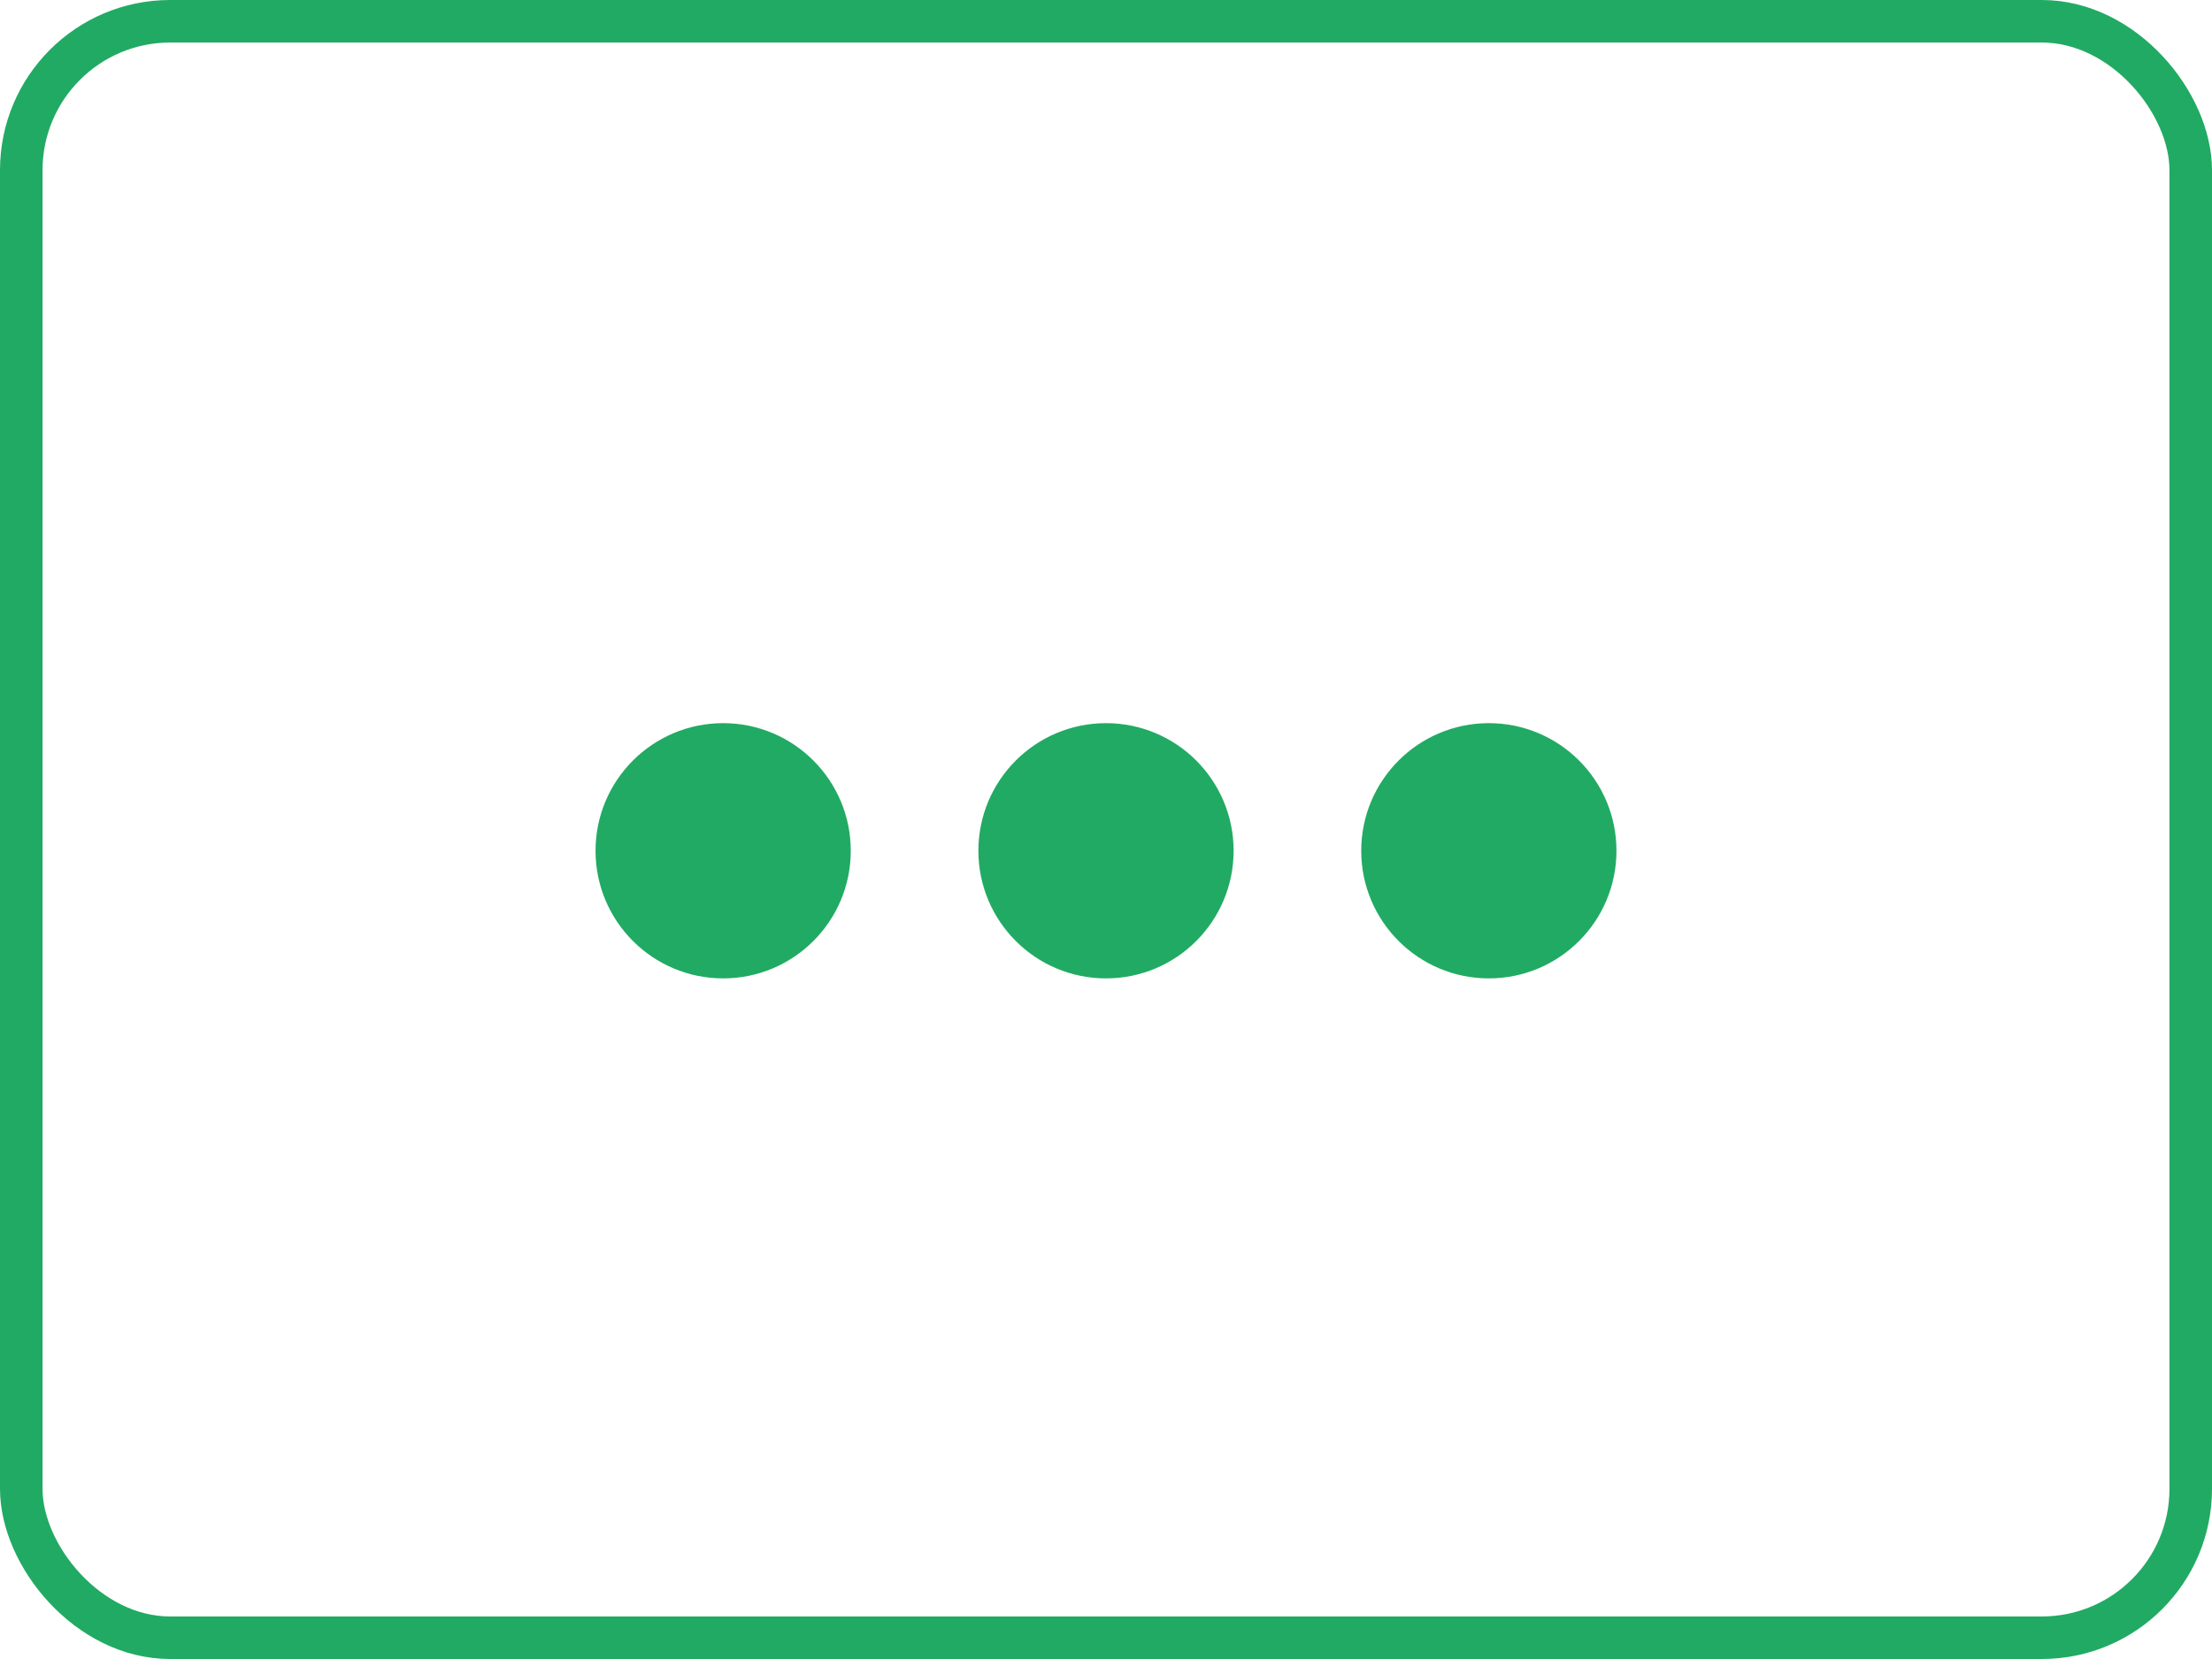 <svg width="52" height="39" viewBox="0 0 52 39" fill="none" xmlns="http://www.w3.org/2000/svg">
<rect x="0.5" y="0.5" width="51" height="38" rx="3.5" stroke="#21AA63"/>
<circle cx="17" cy="20" r="3" fill="#21AA63"/>
<circle cx="26" cy="20" r="3" fill="#21AA63"/>
<circle cx="35" cy="20" r="3" fill="#21AA63"/>
</svg>
